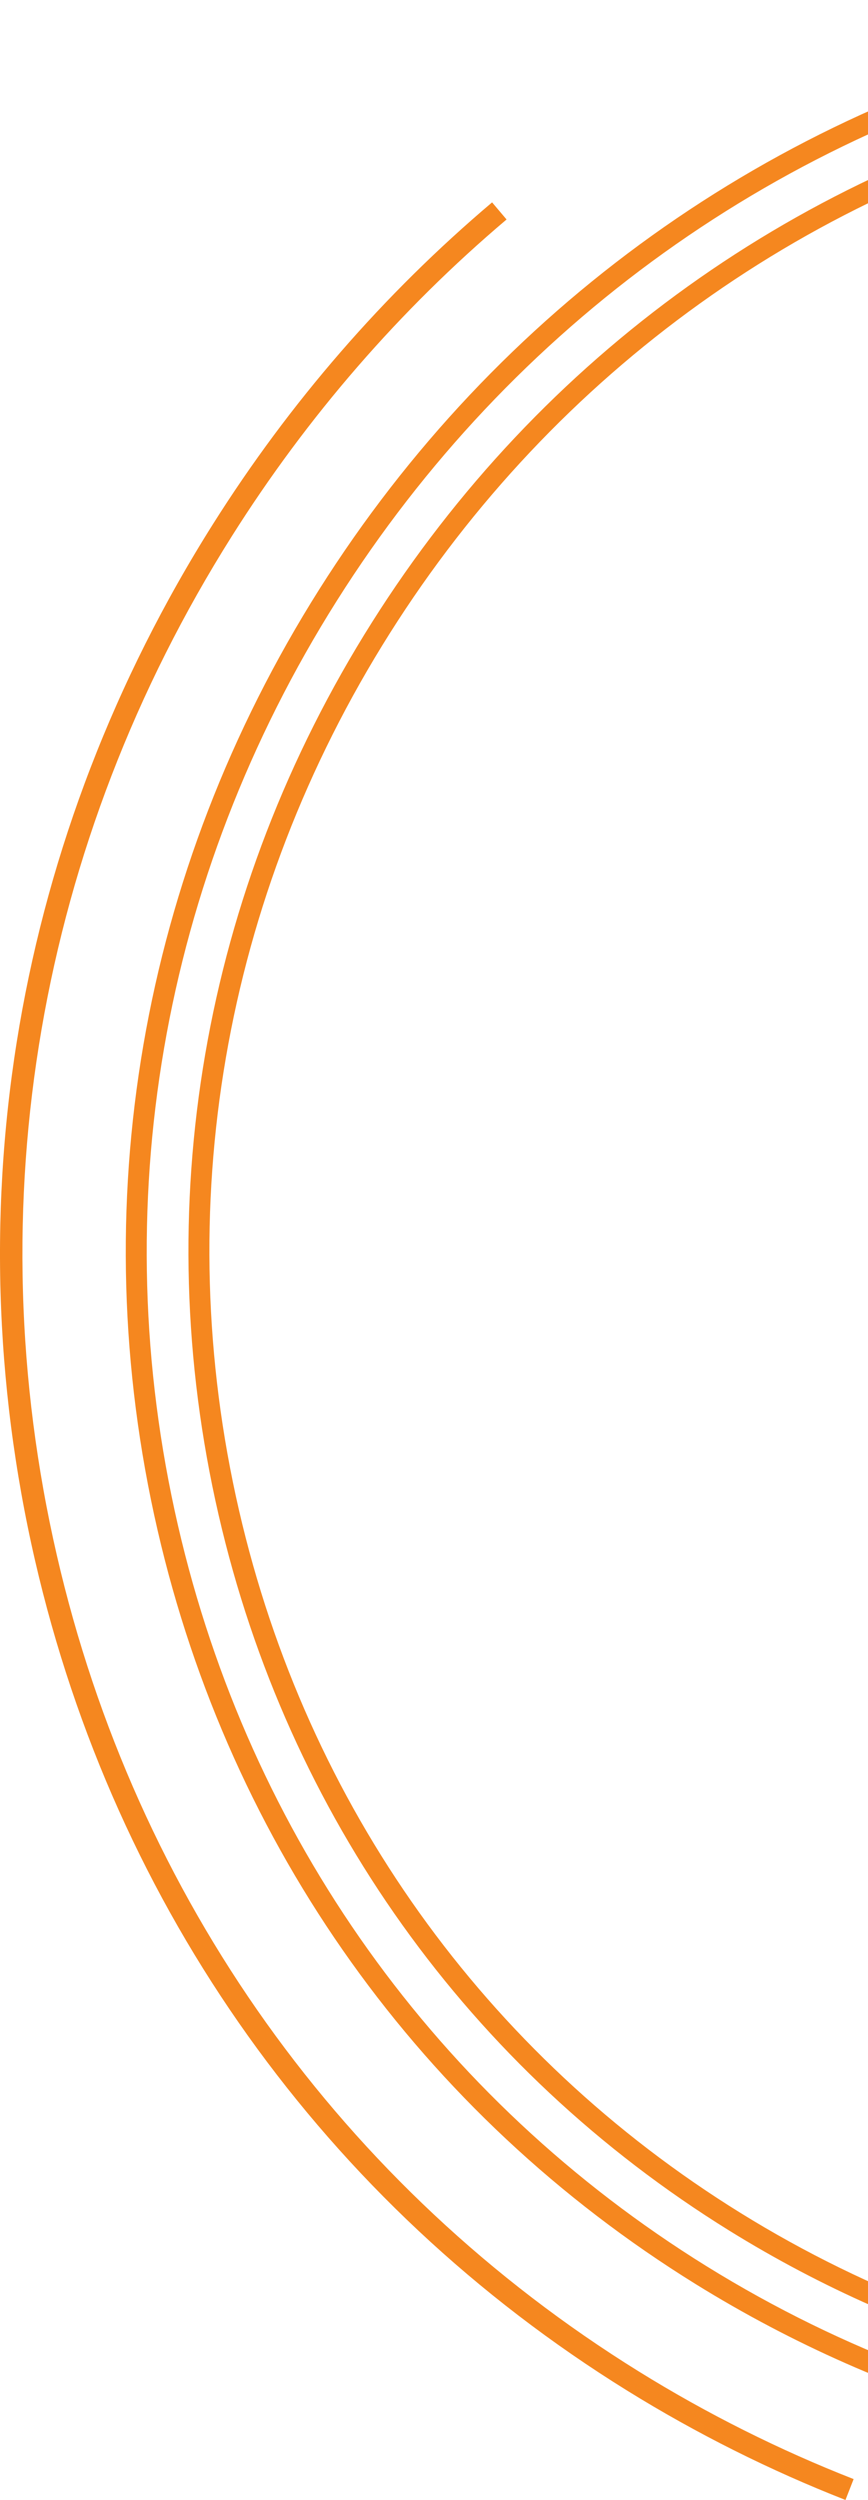 <svg width="274" height="789" viewBox="0 0 274 789" fill="none" xmlns="http://www.w3.org/2000/svg">
<path d="M421.639 758.592C450.552 758.592 479.727 755.173 508.674 748.261C524.51 744.486 540.218 739.653 555.368 733.906L553.026 727.728C538.139 733.374 522.7 738.119 507.14 741.834C412.52 764.414 315.416 749.002 233.732 698.397C153.091 648.426 96.887 569.682 75.451 476.664C53.531 381.513 70.437 283.212 123.061 199.858C175.186 117.272 256.016 59.339 350.669 36.739L349.135 30.311C252.792 53.315 170.515 112.272 117.468 196.332C63.896 281.179 46.687 381.264 69.011 478.145C90.837 572.893 148.104 653.11 230.246 704.017C288.449 740.071 354.324 758.592 421.639 758.592Z" fill="#F5871F"/>
<path d="M421.249 778.372C451.71 778.372 482.446 774.772 512.948 767.49C523.595 764.946 534.249 761.944 544.6 758.559L542.547 752.273C532.364 755.604 521.892 758.559 511.413 761.062C411.625 784.887 309.231 768.62 223.085 715.257C138.049 662.559 78.776 579.515 56.176 481.423C33.058 381.082 50.886 277.417 106.377 189.521C161.342 102.432 246.587 41.342 346.402 17.511C373.262 11.097 400.681 7.53 427.878 6.91L427.723 0.308C400.062 0.934 372.179 4.562 344.868 11.083C243.363 35.319 156.685 97.438 100.791 185.994C44.351 275.391 26.22 380.833 49.735 482.91C72.732 582.732 133.062 667.243 219.605 720.876C280.917 758.855 350.326 778.372 421.249 778.372Z" fill="#F5871F"/>
<path d="M266.889 789L269.462 782.41C246.047 773.245 223.244 761.828 201.697 748.474C108.077 690.411 42.818 598.915 17.938 490.832C-7.513 380.273 12.113 266.044 73.207 169.196C97.052 131.393 126.218 97.772 159.906 69.268L155.337 63.869C121.098 92.837 91.455 127.002 67.227 165.417C5.118 263.872 -14.836 380.004 11.044 492.418C36.354 602.351 102.736 695.42 197.974 754.485C219.884 768.061 243.071 779.674 266.889 789Z" fill="#F5871F"/>
</svg>
